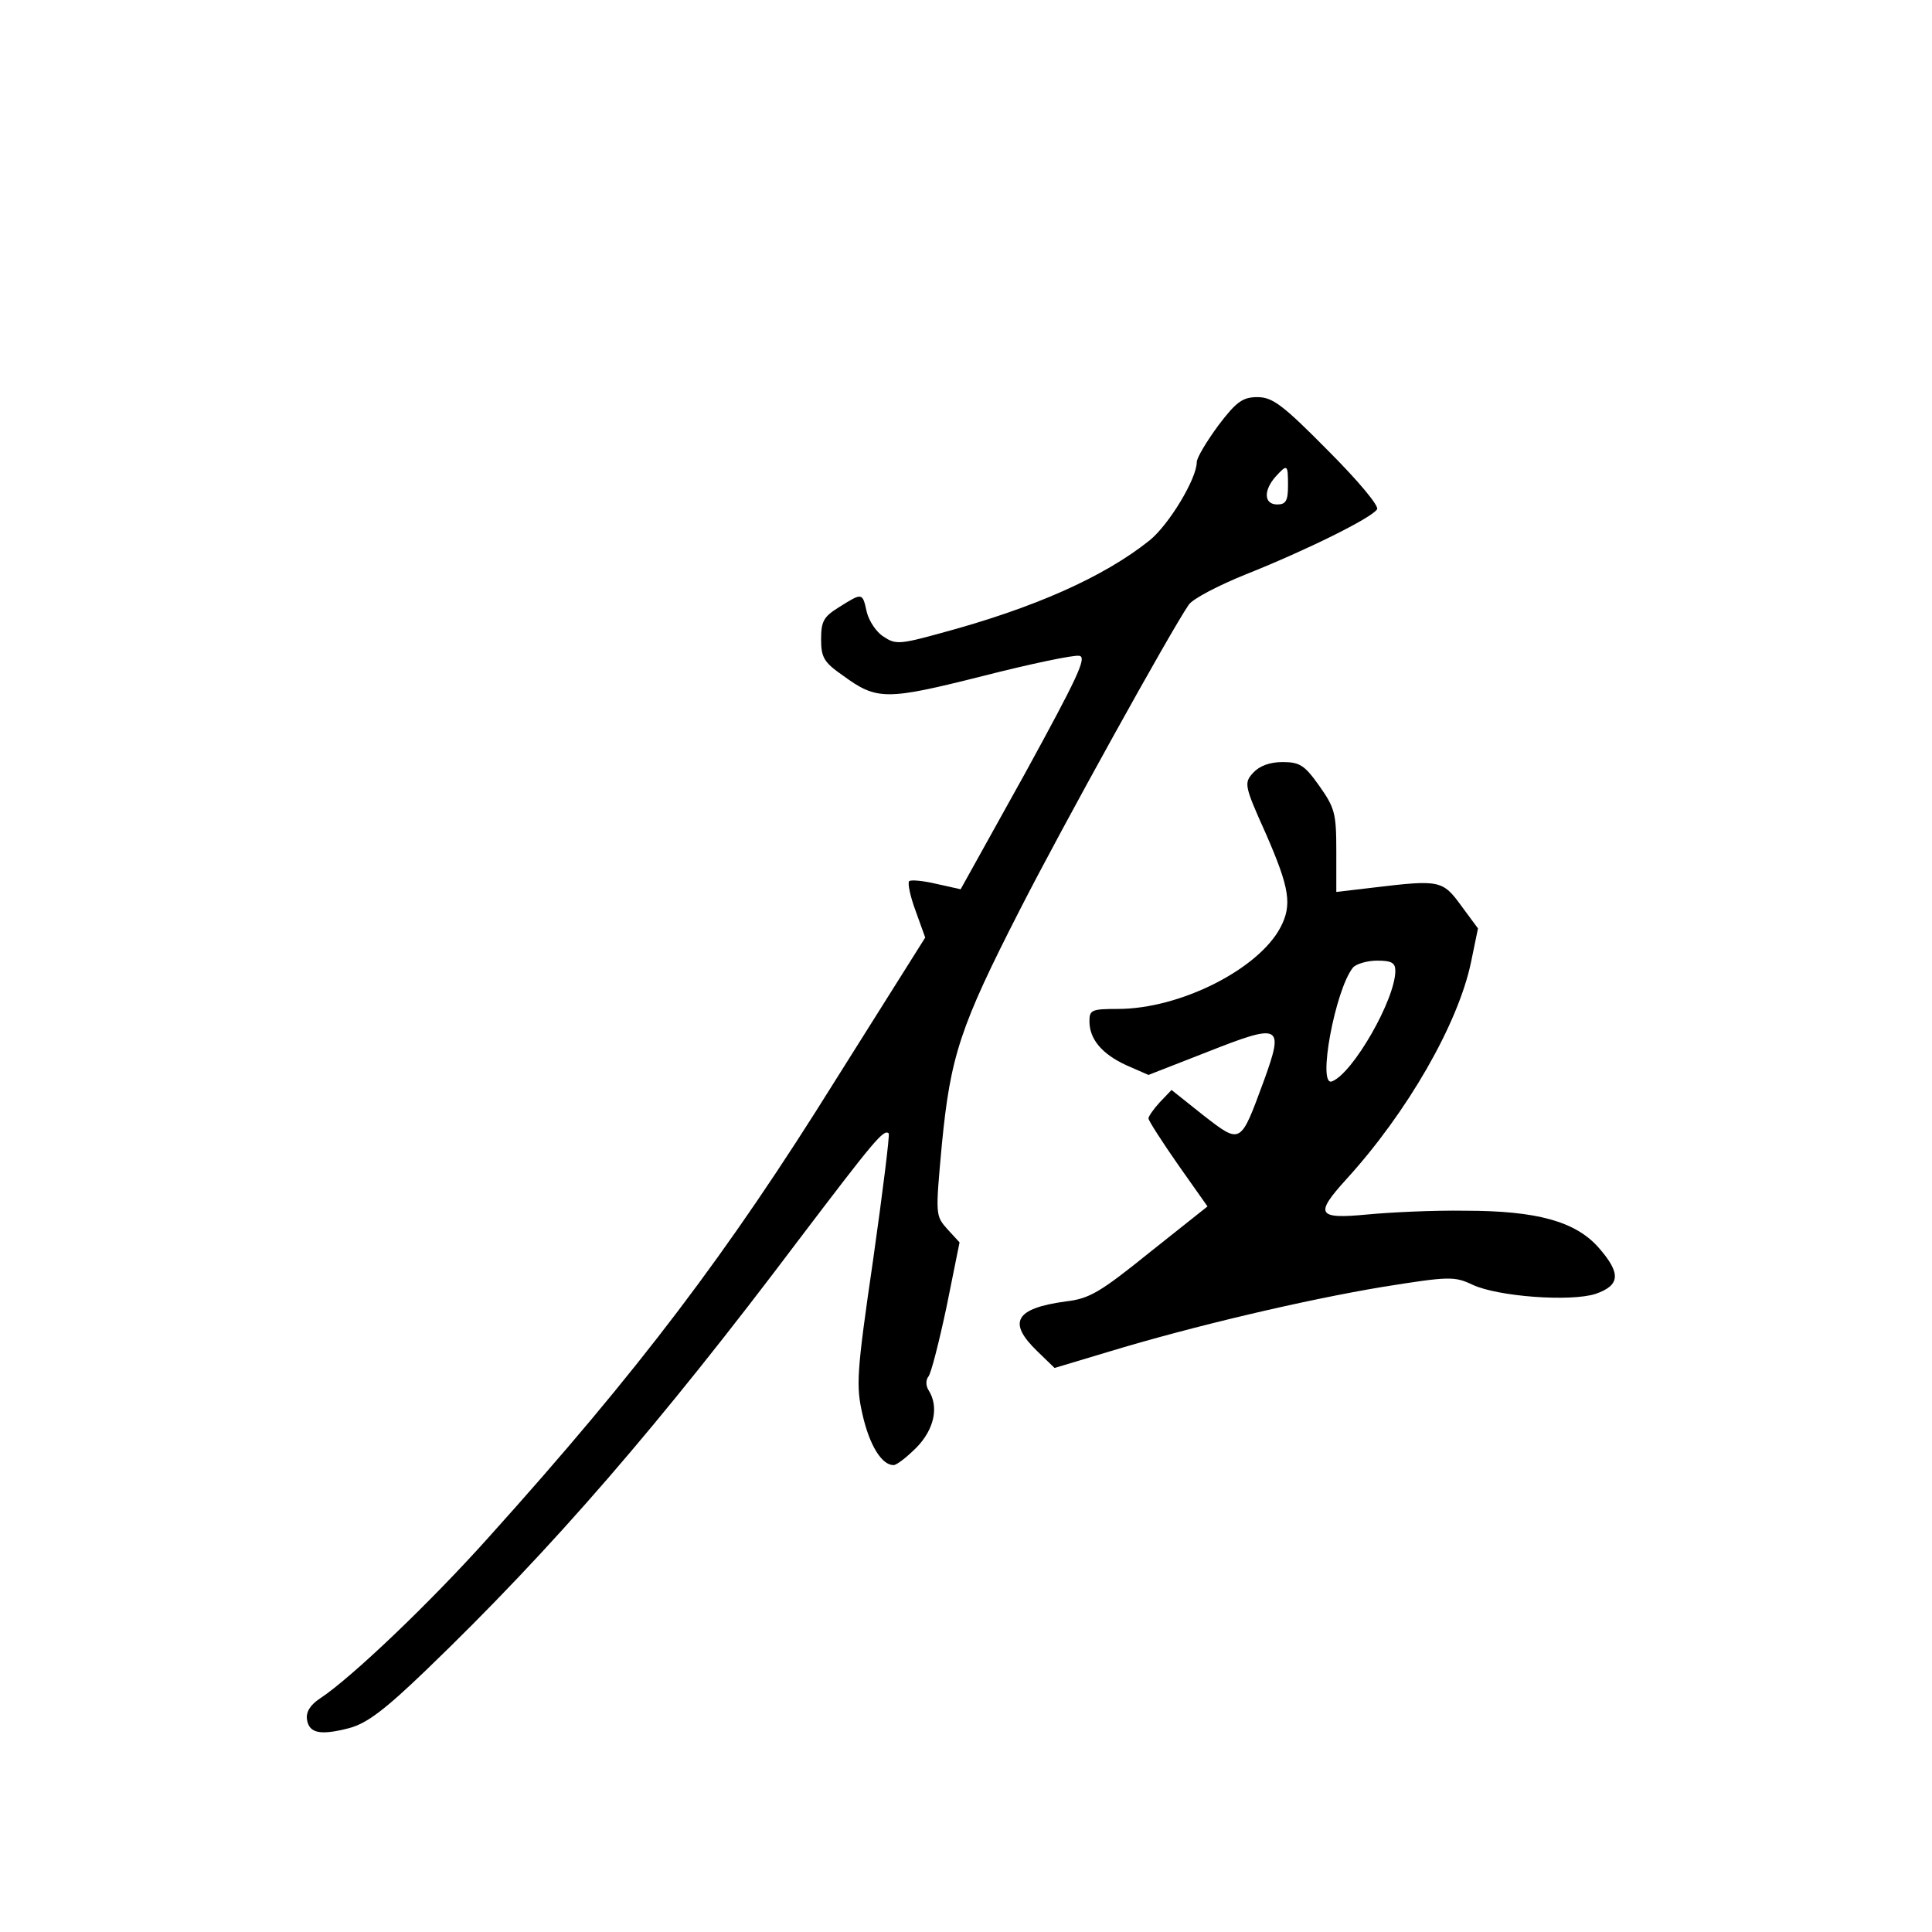<?xml version="1.0" standalone="no"?>
<!DOCTYPE svg PUBLIC "-//W3C//DTD SVG 20010904//EN"
 "http://www.w3.org/TR/2001/REC-SVG-20010904/DTD/svg10.dtd">
<svg version="1.0" xmlns="http://www.w3.org/2000/svg"
 width="360pt" height="360pt" viewBox="0 0 360 360"
 preserveAspectRatio="xMidYMid meet">
<g transform="translate(0,360) scale(0.1,-0.1)"
fill="#000000" stroke="none">
<path d="M2270 2807 c-22 -30 -40 -60 -40 -68 0 -31 -52 -117 -88 -146 -85
-68 -215 -126 -390 -173 -76 -21 -84 -21 -106 -6 -13 8 -27 29 -31 46 -8 36
-8 36 -51 9 -29 -18 -34 -26 -34 -60 0 -34 5 -43 41 -68 63 -46 80 -46 259 -1
90 23 171 40 181 38 15 -2 -3 -40 -101 -219 l-120 -216 -45 10 c-25 6 -48 8
-51 5 -3 -4 2 -28 12 -55 l18 -50 -168 -267 c-200 -321 -366 -540 -645 -850
-110 -123 -257 -263 -315 -301 -18 -12 -26 -25 -24 -39 4 -26 25 -30 79 -16
33 9 66 34 143 108 236 227 437 460 693 800 142 187 160 209 169 200 2 -3 -11
-108 -29 -235 -31 -212 -32 -235 -20 -288 13 -58 36 -95 58 -95 6 0 25 15 43
33 33 34 42 76 22 107 -5 8 -5 19 0 25 5 6 20 65 34 131 l24 119 -23 25 c-22
25 -22 26 -10 157 16 165 34 220 145 437 79 155 283 523 315 569 7 11 55 36
107 57 113 45 234 105 244 121 4 6 -34 52 -92 110 -84 85 -103 99 -131 99 -27
0 -39 -8 -73 -53z m130 -112 c0 -28 -4 -35 -20 -35 -25 0 -26 26 -3 52 22 24
23 23 23 -17z"/>
<path d="M2335 2160 c-17 -19 -17 -23 24 -114 44 -101 49 -132 27 -174 -41
-78 -187 -152 -303 -152 -49 0 -53 -2 -53 -23 0 -33 23 -61 69 -82 l41 -18
110 43 c137 54 143 51 105 -54 -44 -119 -42 -119 -113 -64 l-59 47 -22 -23
c-11 -12 -21 -26 -21 -30 0 -4 25 -43 55 -86 l55 -78 -107 -85 c-93 -75 -113
-87 -157 -92 -95 -13 -109 -39 -53 -93 l32 -31 100 30 c158 48 367 97 511 121
125 20 134 20 168 4 47 -22 182 -32 229 -17 46 16 48 38 6 86 -43 49 -115 69
-249 69 -58 1 -140 -3 -182 -7 -94 -9 -99 0 -39 66 113 124 208 289 232 404
l13 63 -31 42 c-35 48 -40 49 -165 34 l-68 -8 0 77 c0 70 -3 80 -32 121 -27
38 -36 44 -68 44 -24 0 -43 -7 -55 -20z m265 -369 c0 -53 -79 -191 -118 -206
-28 -11 6 171 39 212 6 7 27 13 45 13 27 0 34 -4 34 -19z"/>
</g>
</svg>

